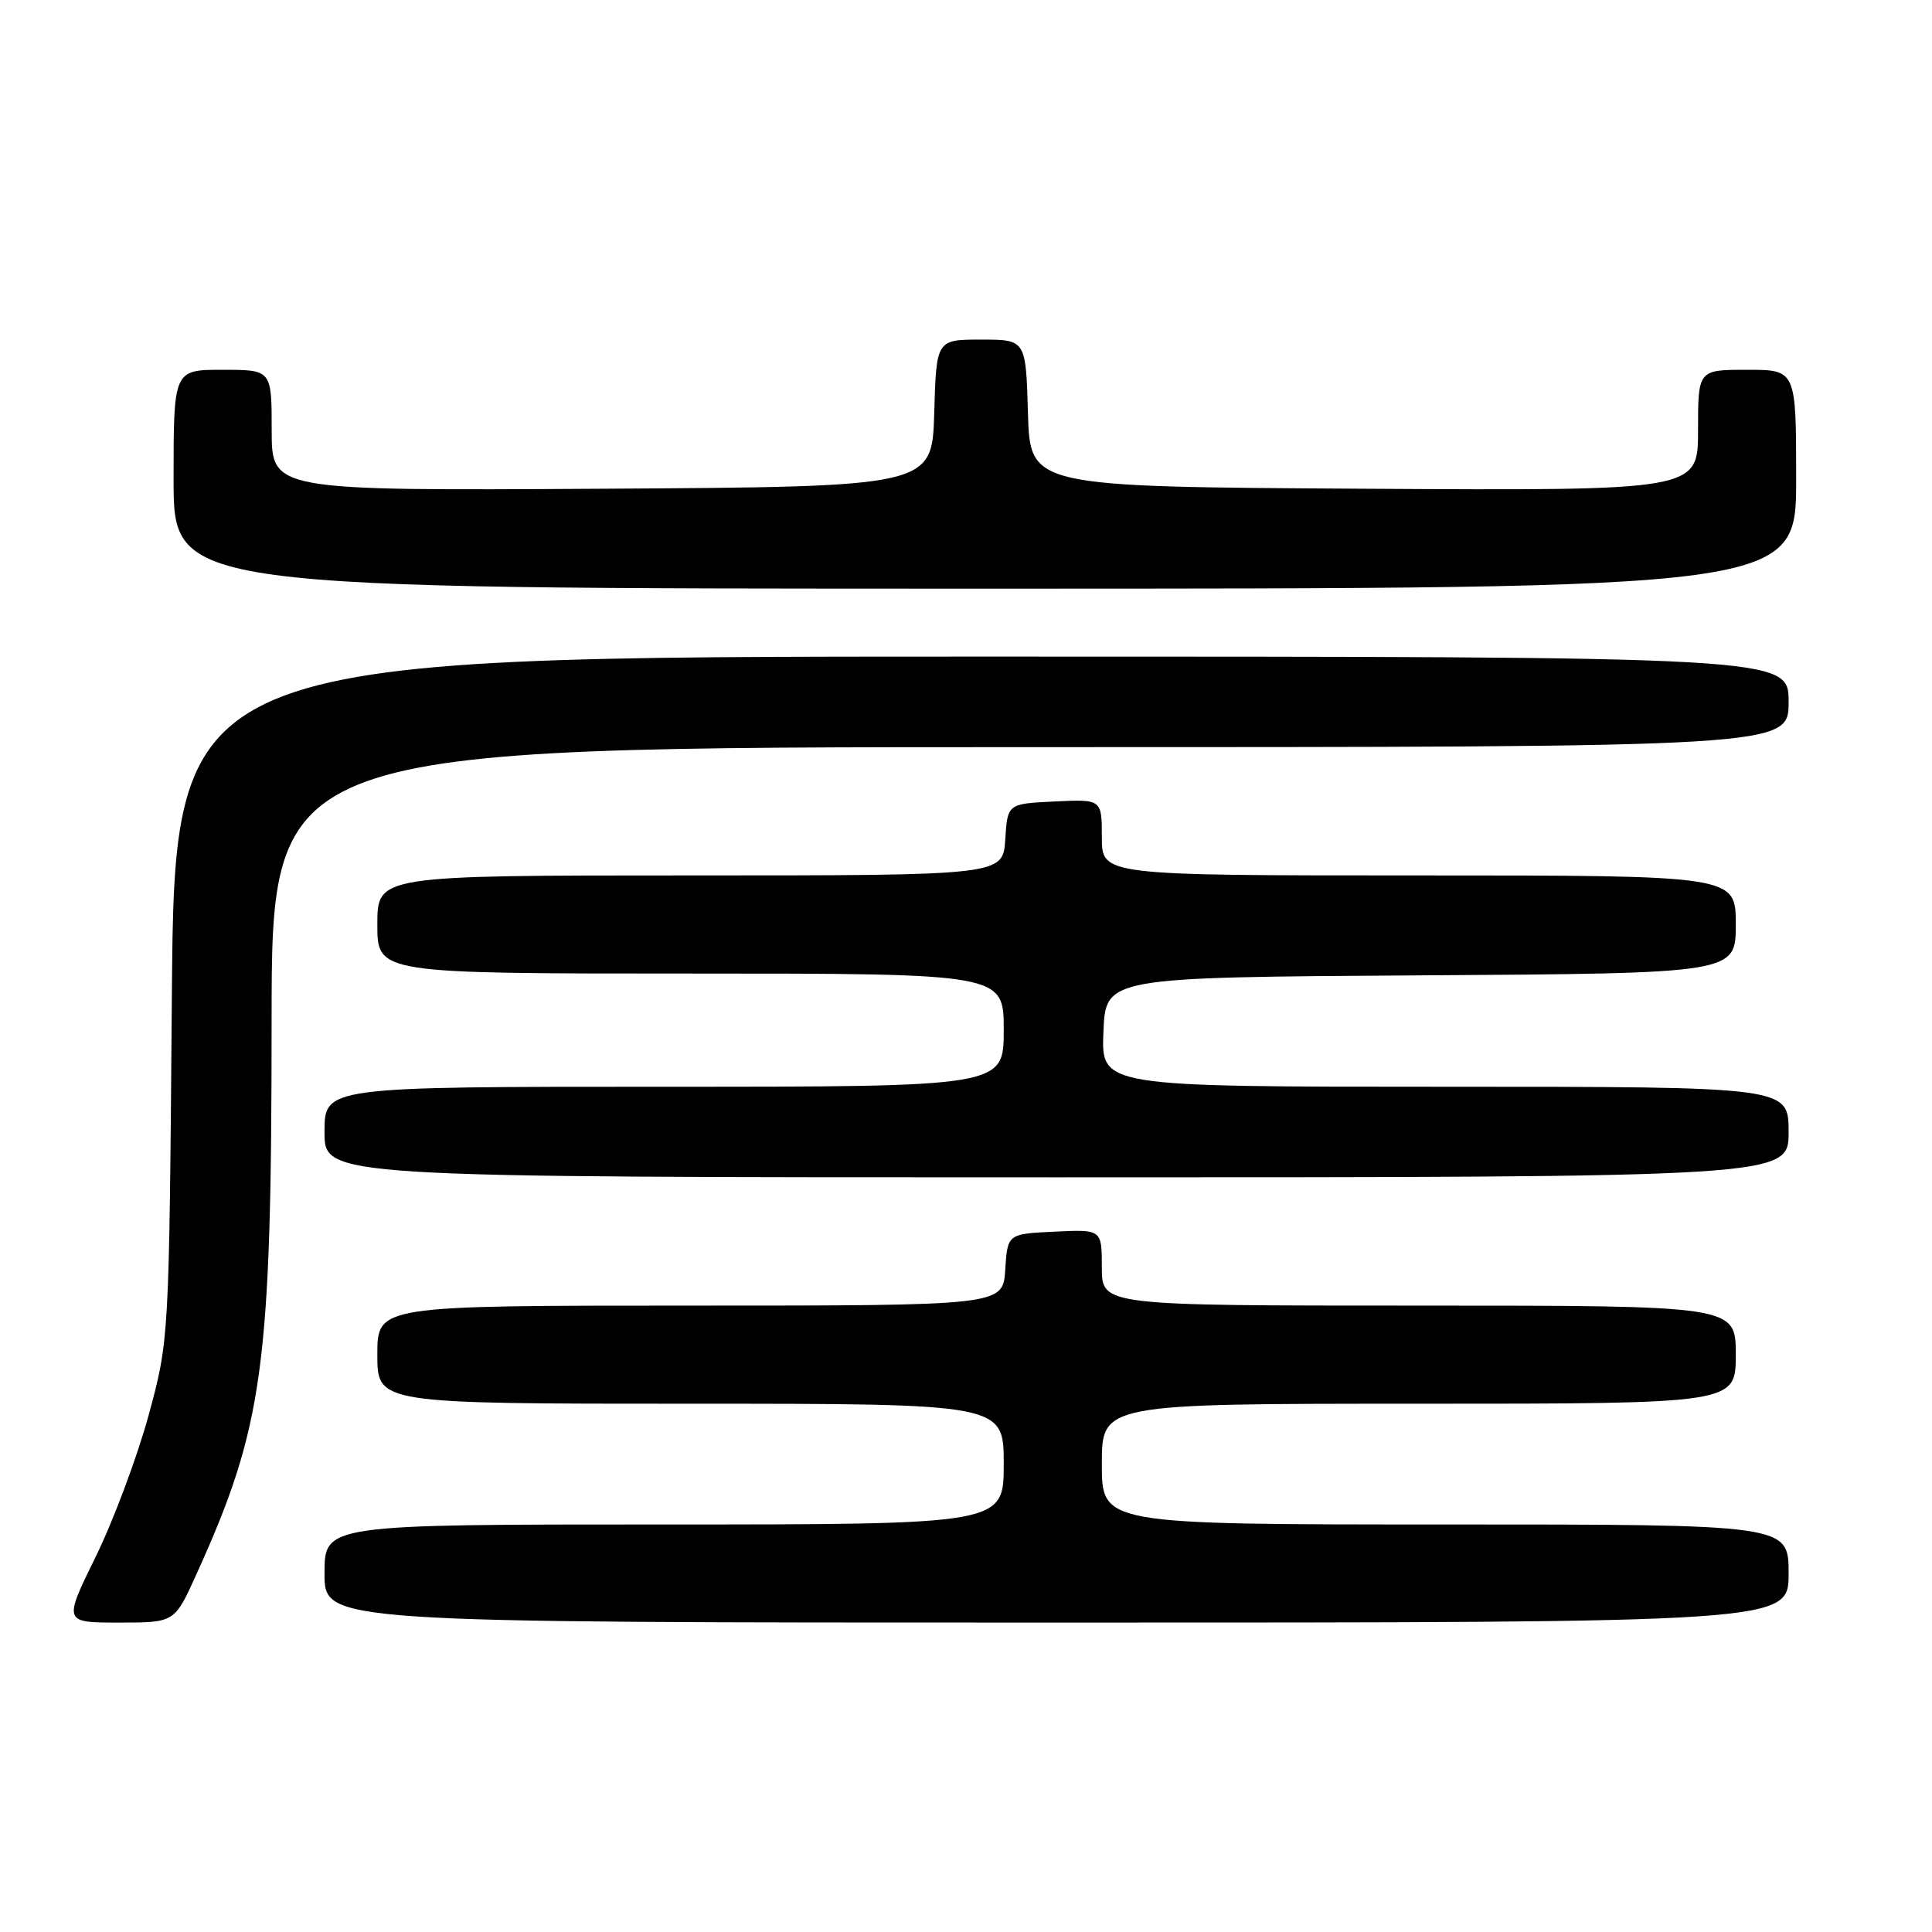 <?xml version="1.0" encoding="UTF-8" standalone="no"?>
<!DOCTYPE svg PUBLIC "-//W3C//DTD SVG 1.1//EN" "http://www.w3.org/Graphics/SVG/1.1/DTD/svg11.dtd" >
<svg xmlns="http://www.w3.org/2000/svg" xmlns:xlink="http://www.w3.org/1999/xlink" version="1.1" viewBox="0 0 256 256">
 <g >
 <path fill="currentColor"
d=" M 25.99 208.68 C 34.92 188.99 35.98 181.16 35.99 135.25 C 36.00 99.00 36.00 99.00 136.50 99.00 C 237.00 99.00 237.00 99.00 237.00 93.00 C 237.00 87.00 237.00 87.00 130.06 87.00 C 23.13 87.00 23.13 87.00 22.77 132.25 C 22.41 177.50 22.41 177.50 19.70 187.50 C 18.20 193.00 15.05 201.44 12.69 206.25 C 8.40 215.00 8.40 215.00 15.76 215.00 C 23.13 215.00 23.13 215.00 25.99 208.68 Z  M 237.00 208.50 C 237.00 202.00 237.00 202.00 191.50 202.00 C 146.00 202.00 146.00 202.00 146.00 194.00 C 146.00 186.00 146.00 186.00 188.00 186.00 C 230.00 186.00 230.00 186.00 230.00 179.50 C 230.00 173.00 230.00 173.00 188.00 173.00 C 146.00 173.00 146.00 173.00 146.00 167.95 C 146.00 162.90 146.00 162.90 139.75 163.20 C 133.50 163.50 133.50 163.50 133.20 168.25 C 132.89 173.00 132.89 173.00 91.45 173.00 C 50.00 173.00 50.00 173.00 50.00 179.50 C 50.00 186.00 50.00 186.00 91.50 186.00 C 133.00 186.00 133.00 186.00 133.00 194.00 C 133.00 202.00 133.00 202.00 88.00 202.00 C 43.00 202.00 43.00 202.00 43.00 208.50 C 43.00 215.00 43.00 215.00 140.00 215.00 C 237.00 215.00 237.00 215.00 237.00 208.50 Z  M 237.00 150.00 C 237.00 144.00 237.00 144.00 191.46 144.00 C 145.91 144.00 145.91 144.00 146.21 136.75 C 146.50 129.50 146.50 129.50 188.25 129.24 C 230.00 128.98 230.00 128.98 230.00 122.49 C 230.00 116.00 230.00 116.00 188.00 116.00 C 146.00 116.00 146.00 116.00 146.00 110.95 C 146.00 105.90 146.00 105.90 139.75 106.20 C 133.50 106.50 133.50 106.50 133.20 111.25 C 132.89 116.00 132.89 116.00 91.45 116.00 C 50.00 116.00 50.00 116.00 50.00 122.50 C 50.00 129.00 50.00 129.00 91.50 129.00 C 133.00 129.00 133.00 129.00 133.00 136.50 C 133.00 144.00 133.00 144.00 88.00 144.00 C 43.00 144.00 43.00 144.00 43.00 150.00 C 43.00 156.00 43.00 156.00 140.00 156.00 C 237.00 156.00 237.00 156.00 237.00 150.00 Z  M 238.00 63.50 C 238.00 49.00 238.00 49.00 231.50 49.00 C 225.00 49.00 225.00 49.00 225.00 57.01 C 225.00 65.02 225.00 65.02 180.75 64.76 C 136.50 64.50 136.50 64.50 136.21 54.75 C 135.93 45.00 135.93 45.00 130.00 45.00 C 124.07 45.00 124.07 45.00 123.79 54.75 C 123.50 64.50 123.50 64.50 79.75 64.76 C 36.00 65.02 36.00 65.02 36.00 57.01 C 36.00 49.00 36.00 49.00 29.50 49.00 C 23.00 49.00 23.00 49.00 23.00 63.50 C 23.00 78.00 23.00 78.00 130.50 78.00 C 238.00 78.00 238.00 78.00 238.00 63.50 Z "/>
</g>
</svg>